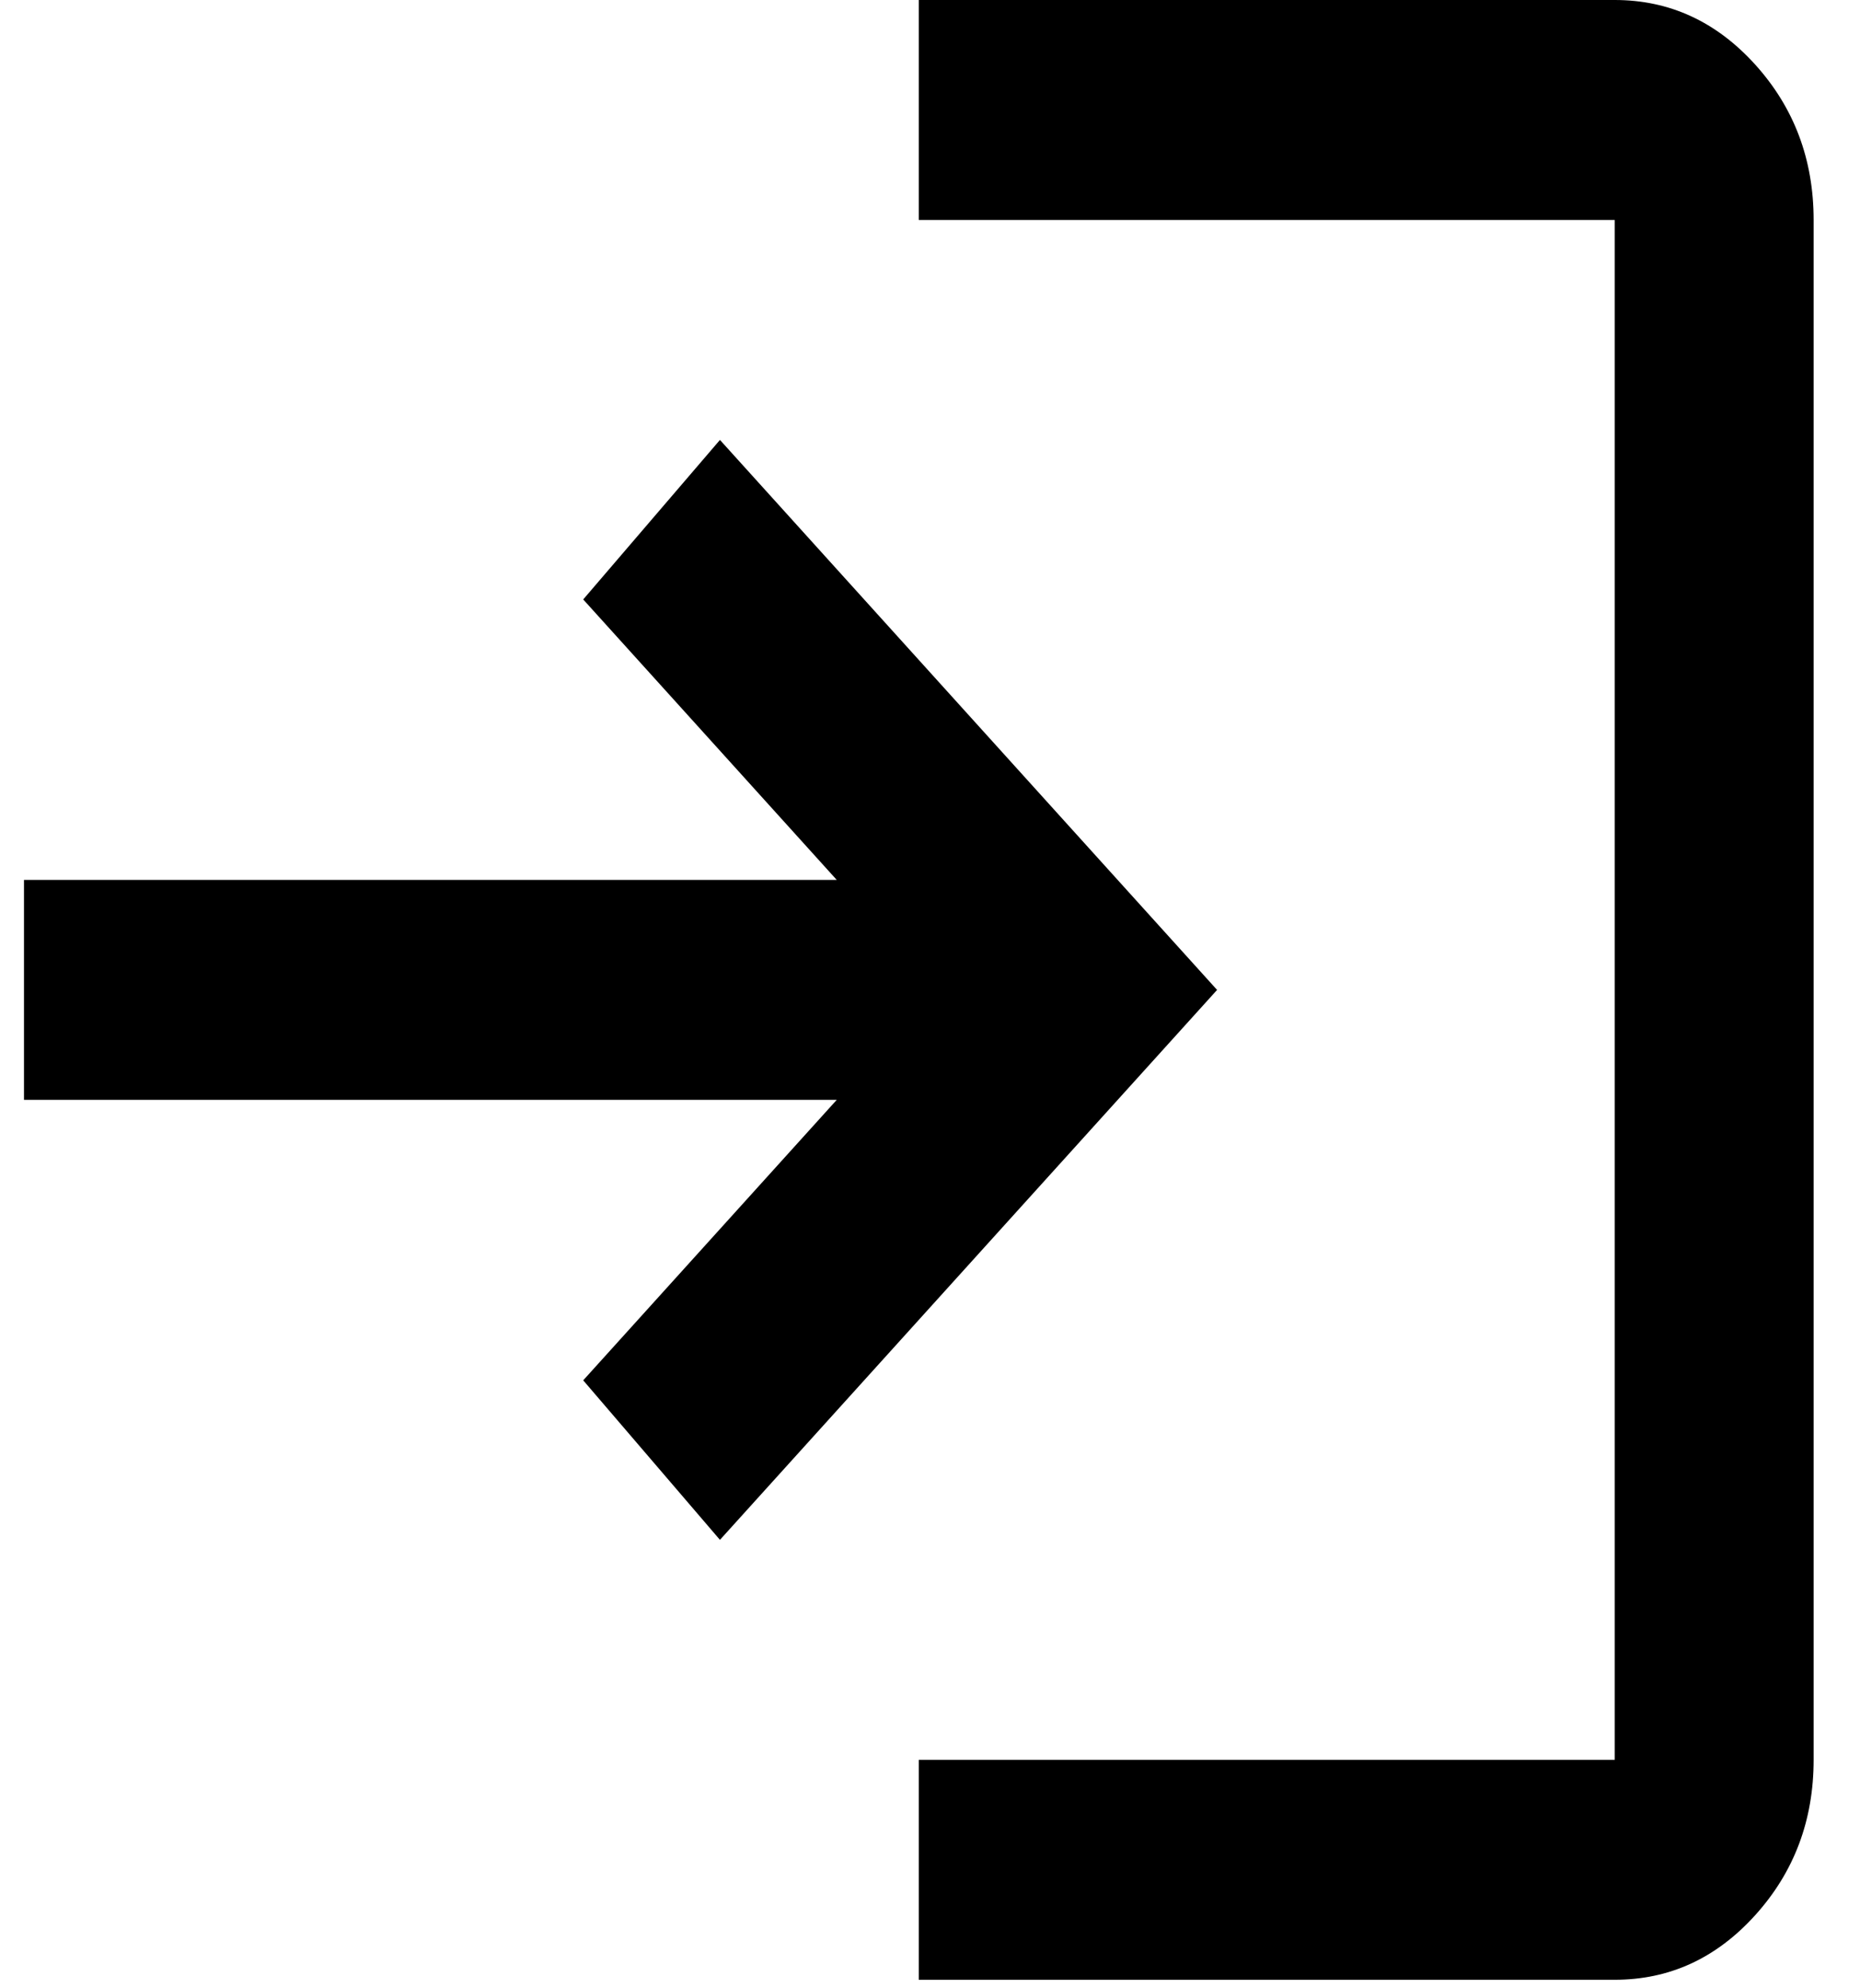 <svg width="29" height="31" viewBox="0 0 29 31" fill="none" xmlns="http://www.w3.org/2000/svg">
<path d="M14.325 30.867V27.438H25.176V3.43H14.325V0H25.176C26.029 0 26.759 0.336 27.366 1.007C27.973 1.679 28.277 2.487 28.277 3.43V27.438C28.277 28.381 27.973 29.188 27.366 29.86C26.759 30.532 26.029 30.867 25.176 30.867H14.325ZM11.225 24.008L9.093 21.521L13.046 17.148H0.374V13.719H13.046L9.093 9.346L11.225 6.859L18.976 15.434L11.225 24.008Z" fill="black"/>
</svg>
